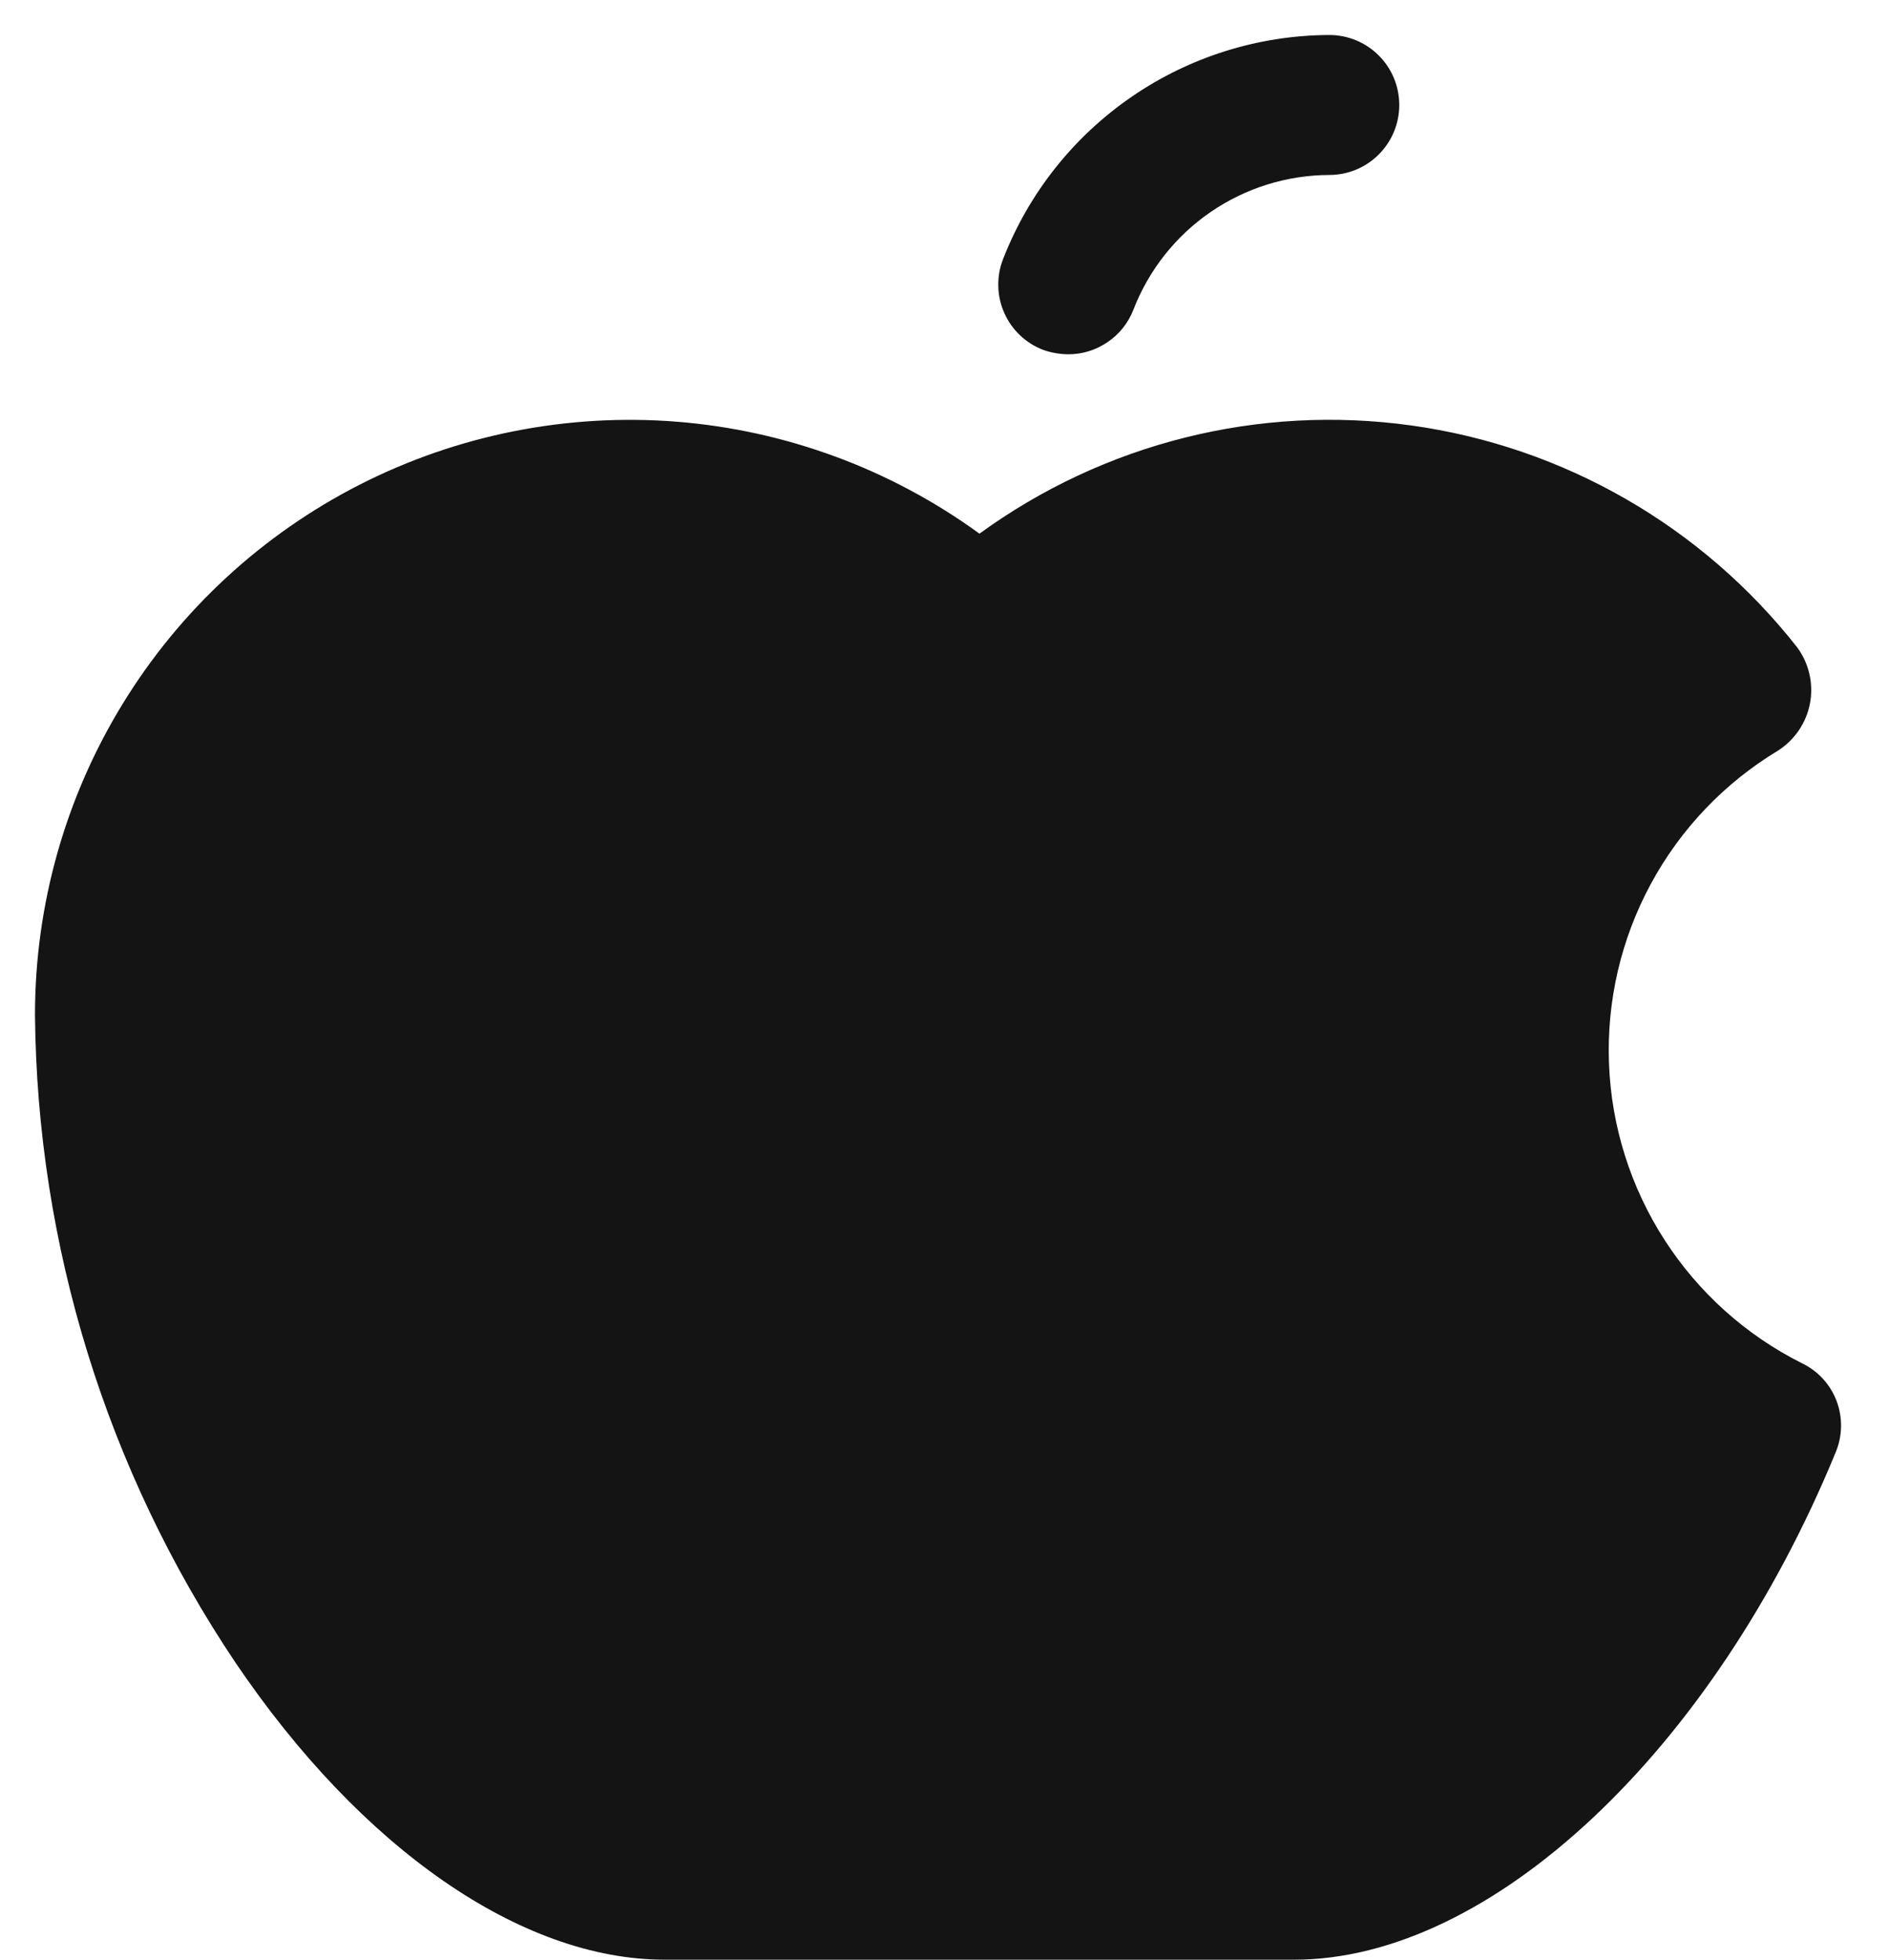 <svg width="27" height="28" viewBox="0 0 27 28" fill="none" xmlns="http://www.w3.org/2000/svg">
<path d="M14.338 3.7C14.704 2.76 15.344 1.953 16.176 1.382C17.007 0.811 17.991 0.504 19 0.5C19.265 0.5 19.52 0.605 19.707 0.793C19.895 0.98 20 1.235 20 1.5C20 1.765 19.895 2.02 19.707 2.207C19.52 2.395 19.265 2.5 19 2.5C18.394 2.502 17.802 2.687 17.303 3.03C16.803 3.373 16.419 3.86 16.2 4.425C16.127 4.614 15.998 4.776 15.83 4.889C15.663 5.003 15.465 5.064 15.262 5.062C15.143 5.06 15.025 5.039 14.912 5C14.789 4.953 14.676 4.882 14.58 4.791C14.484 4.7 14.407 4.591 14.354 4.47C14.3 4.349 14.271 4.219 14.269 4.087C14.266 3.954 14.289 3.823 14.338 3.7ZM25.75 19.475C24.951 19.074 24.274 18.465 23.79 17.713C23.306 16.961 23.032 16.093 22.998 15.2C22.963 14.306 23.169 13.419 23.594 12.633C24.019 11.845 24.647 11.187 25.413 10.725C25.531 10.65 25.633 10.55 25.712 10.434C25.791 10.317 25.845 10.186 25.871 10.047C25.897 9.909 25.894 9.767 25.862 9.63C25.831 9.492 25.771 9.363 25.688 9.25C24.329 7.519 22.351 6.382 20.172 6.079C17.992 5.776 15.78 6.33 14 7.625C12.732 6.703 11.233 6.149 9.67 6.025C8.107 5.902 6.54 6.213 5.143 6.924C3.745 7.636 2.572 8.72 1.753 10.057C0.933 11.394 0.5 12.932 0.5 14.5C0.53 17.797 1.525 21.012 3.362 23.75C5.162 26.413 7.45 28 9.5 28H18.5C21.312 28 24.488 25.012 26.238 20.75C26.336 20.516 26.34 20.252 26.25 20.015C26.159 19.777 25.98 19.584 25.75 19.475Z" fill="#141414"/>
</svg>
